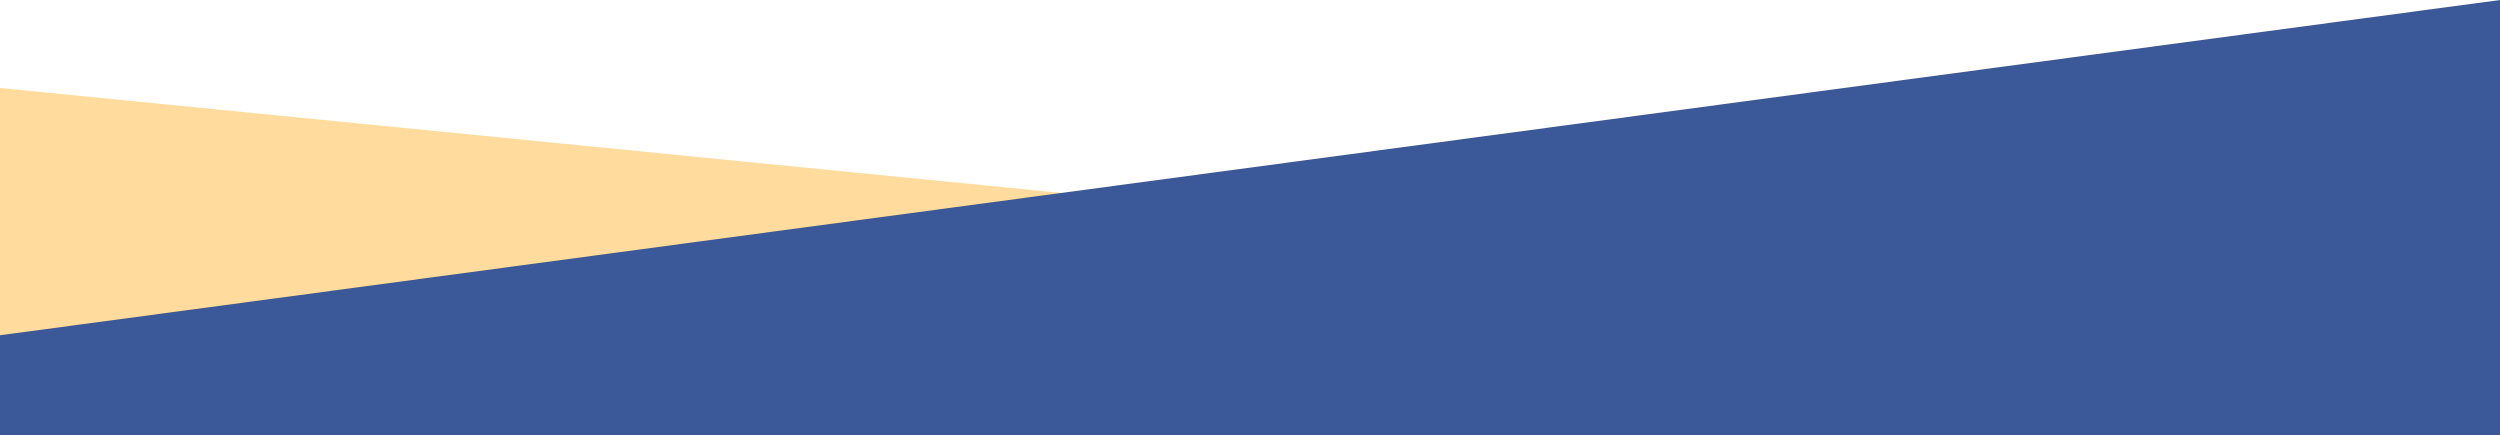 <svg width="1648" height="287" viewBox="0 0 1648 287" fill="none" xmlns="http://www.w3.org/2000/svg">
<path d="M1648 221L0 58V287H1648V221Z" fill="#ffdb9d"/>
<path d="M0 221L1648 0V287H0V221Z" fill="#3b5998"/>
</svg>
